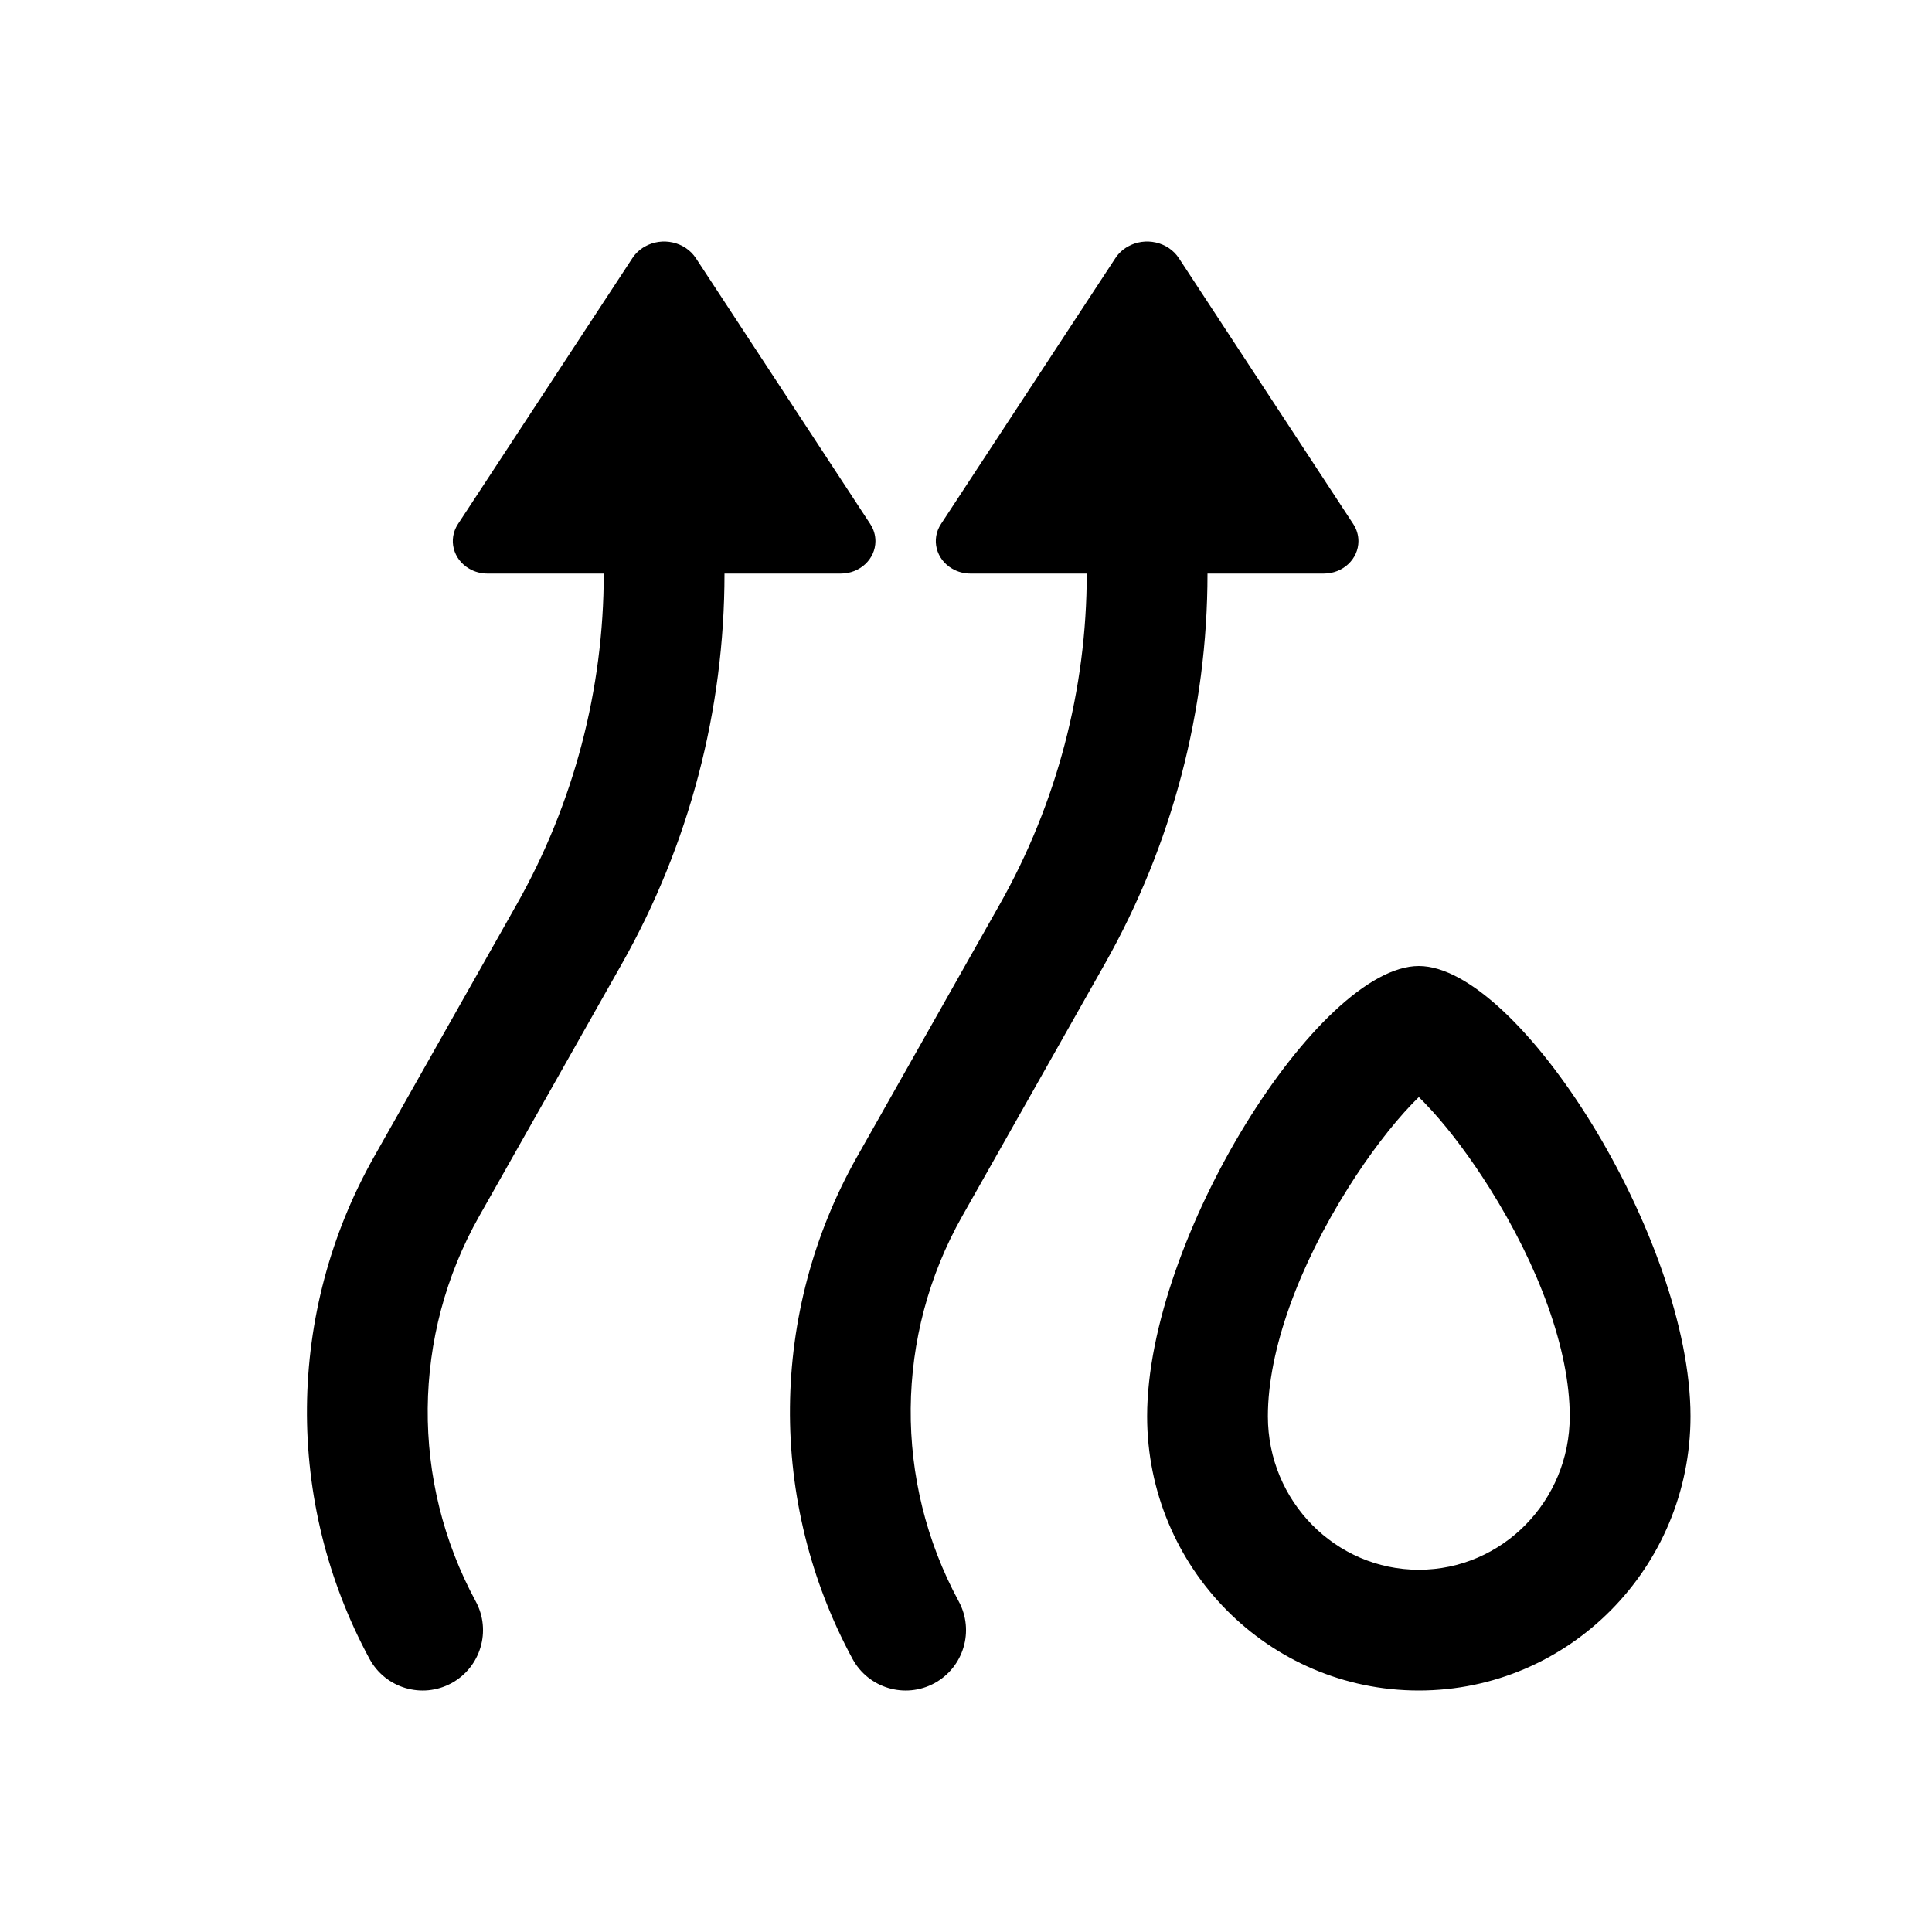 <?xml version="1.0" encoding="UTF-8"?>
<svg width="64px" height="64px" viewBox="0 0 64 64" version="1.1" xmlns="http://www.w3.org/2000/svg" xmlns:xlink="http://www.w3.org/1999/xlink">
    <title>dry_mop</title>
    <g id="dry_mop" stroke="none" stroke-width="1" fill="none" fill-rule="evenodd">
        <path d="M47,32 C50.314,32 56,41.022 56,46.917 C56,51.928 51.976,56 47,56 C42.024,56 38,51.928 38,46.917 C38,41.022 43.686,32 47,32 Z M39.052,8.552 L44.83,17.361 C44.941,17.53 45,17.726 45,17.925 C45,18.519 44.487,19 43.854,19 L40,19 C40,23.53 38.829,27.983 36.6,31.927 L31.874,40.288 C29.641,44.238 29.598,49.058 31.759,53.047 C32.285,54.019 31.924,55.232 30.953,55.759 C29.981,56.285 28.768,55.924 28.241,54.953 C25.425,49.752 25.481,43.469 28.391,38.32 L33.117,29.959 C35.007,26.615 36,22.84 36,19 L32.146,19 C31.934,19 31.726,18.945 31.546,18.84 C31.007,18.529 30.838,17.867 31.17,17.361 L36.948,8.552 C37.049,8.397 37.188,8.267 37.353,8.172 C37.934,7.837 38.694,8.007 39.052,8.552 Z M23.052,8.552 L28.83,17.361 C28.941,17.53 29,17.726 29,17.925 C29,18.519 28.487,19 27.854,19 L24,19 C24,23.53 22.829,27.983 20.6,31.927 L15.874,40.288 C13.641,44.238 13.598,49.058 15.759,53.047 C16.285,54.019 15.924,55.232 14.953,55.759 C13.981,56.285 12.768,55.924 12.241,54.953 C9.425,49.752 9.481,43.469 12.391,38.32 L17.117,29.959 C19.007,26.615 20,22.84 20,19 L16.146,19 C15.934,19 15.726,18.945 15.546,18.84 C15.007,18.529 14.838,17.867 15.17,17.361 L20.948,8.552 C21.049,8.397 21.188,8.267 21.353,8.172 C21.934,7.837 22.694,8.007 23.052,8.552 Z M47.167,36.508 L47,36.342 L46.764,36.58 C46.105,37.269 45.357,38.245 44.669,39.337 C43.023,41.949 42,44.723 42,46.917 C42,49.729 44.244,52 47,52 C49.756,52 52,49.729 52,46.917 C52,44.723 50.977,41.949 49.331,39.337 C48.719,38.366 48.061,37.487 47.459,36.82 L47.167,36.508 Z" id="Shape" fill="#000000"></path>
    </g>
</svg>
